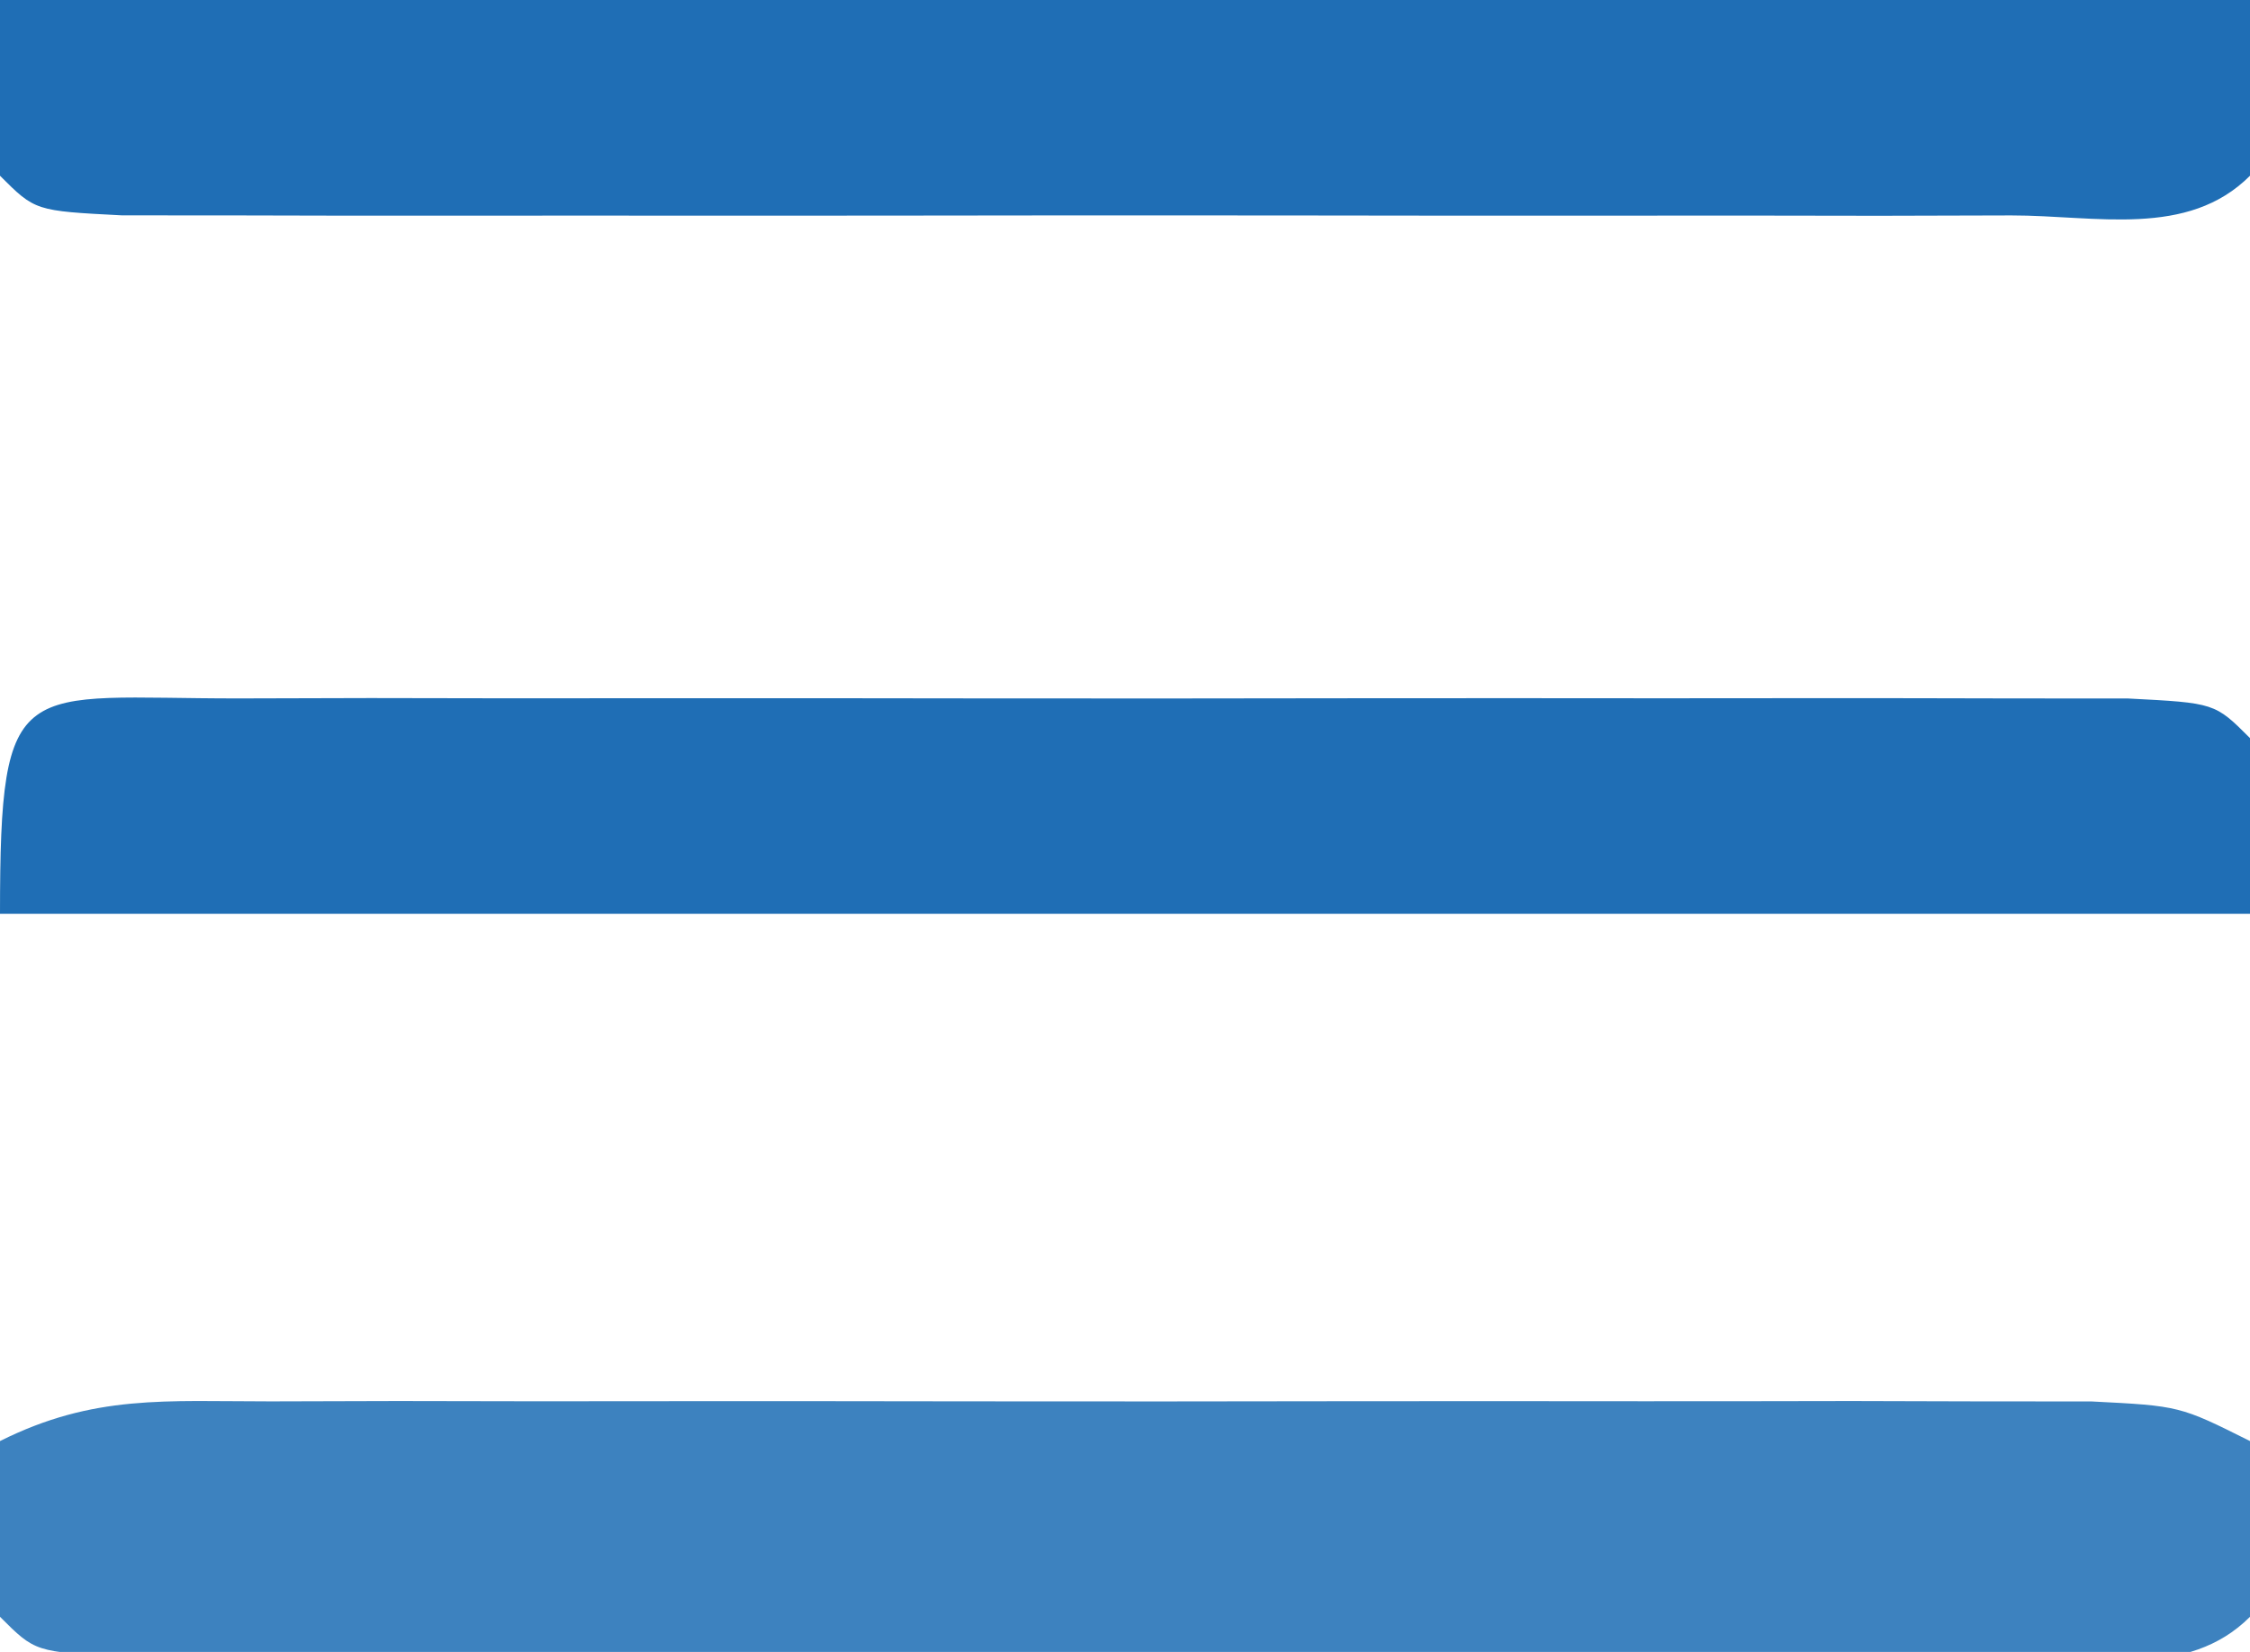 <?xml version="1.0" encoding="UTF-8"?>
<svg version="1.1" xmlns="http://www.w3.org/2000/svg" width="64" height="47">
<path d="M0 0 C1.195 -0.003 2.389 -0.006 3.62 -0.01 C4.916 -0.008 6.212 -0.006 7.547 -0.003 C8.884 -0.004 10.222 -0.005 11.56 -0.006 C14.364 -0.008 17.168 -0.006 19.973 -0.001 C23.571 0.005 27.169 0.001 30.767 -0.005 C33.529 -0.008 36.292 -0.007 39.054 -0.004 C41.027 -0.003 43 -0.006 44.974 -0.01 C46.168 -0.006 47.363 -0.003 48.594 0 C49.649 0.001 50.705 0.002 51.792 0.002 C54.297 0.129 54.297 0.129 56.297 1.129 C56.34 2.796 56.338 4.463 56.297 6.129 C54.518 7.909 51.914 7.257 49.508 7.259 C48.27 7.262 47.032 7.265 45.756 7.268 C44.395 7.267 43.033 7.265 41.672 7.262 C40.286 7.263 38.899 7.264 37.513 7.265 C34.604 7.267 31.696 7.264 28.787 7.26 C25.051 7.254 21.315 7.257 17.579 7.263 C14.715 7.267 11.852 7.266 8.988 7.263 C7.61 7.263 6.232 7.263 4.854 7.266 C2.931 7.268 1.009 7.264 -0.914 7.259 C-2.558 7.258 -2.558 7.258 -4.236 7.256 C-6.703 7.129 -6.703 7.129 -7.703 6.129 C-7.744 4.463 -7.746 2.796 -7.703 1.129 C-5.032 -0.206 -2.991 0.002 0 0 Z " fill="#3D82BF" transform="translate(7.703,39.871)"/>
<path d="M0 0 C1.857 -0.005 1.857 -0.005 3.751 -0.01 C5.113 -0.008 6.474 -0.006 7.836 -0.003 C9.222 -0.004 10.608 -0.005 11.995 -0.006 C14.903 -0.008 17.812 -0.006 20.721 -0.001 C24.457 0.005 28.193 0.001 31.929 -0.005 C34.793 -0.008 37.656 -0.007 40.52 -0.004 C41.898 -0.004 43.276 -0.005 44.654 -0.007 C46.576 -0.009 48.499 -0.005 50.422 0 C52.066 0.001 52.066 0.001 53.744 0.002 C56.211 0.129 56.211 0.129 57.211 1.129 C57.211 2.779 57.211 4.429 57.211 6.129 C36.091 6.129 14.971 6.129 -6.789 6.129 C-6.789 -0.787 -6.243 0.005 0 0 Z " fill="#1F6EB5" transform="translate(6.789,19.871)"/>
<path d="M0 0 C21.12 0 42.24 0 64 0 C64 1.65 64 3.3 64 5 C62.221 6.779 59.617 6.128 57.211 6.129 C55.973 6.133 54.735 6.136 53.459 6.139 C52.098 6.137 50.736 6.135 49.375 6.133 C47.989 6.133 46.603 6.134 45.216 6.136 C42.308 6.137 39.399 6.135 36.49 6.13 C32.754 6.125 29.018 6.128 25.282 6.134 C22.418 6.138 19.555 6.136 16.691 6.134 C15.313 6.133 13.935 6.134 12.557 6.136 C10.635 6.139 8.712 6.134 6.789 6.129 C5.145 6.128 5.145 6.128 3.467 6.127 C1 6 1 6 0 5 C0 3.35 0 1.7 0 0 Z " fill="#1F6EB5" transform="translate(0,0)"/>
</svg>
